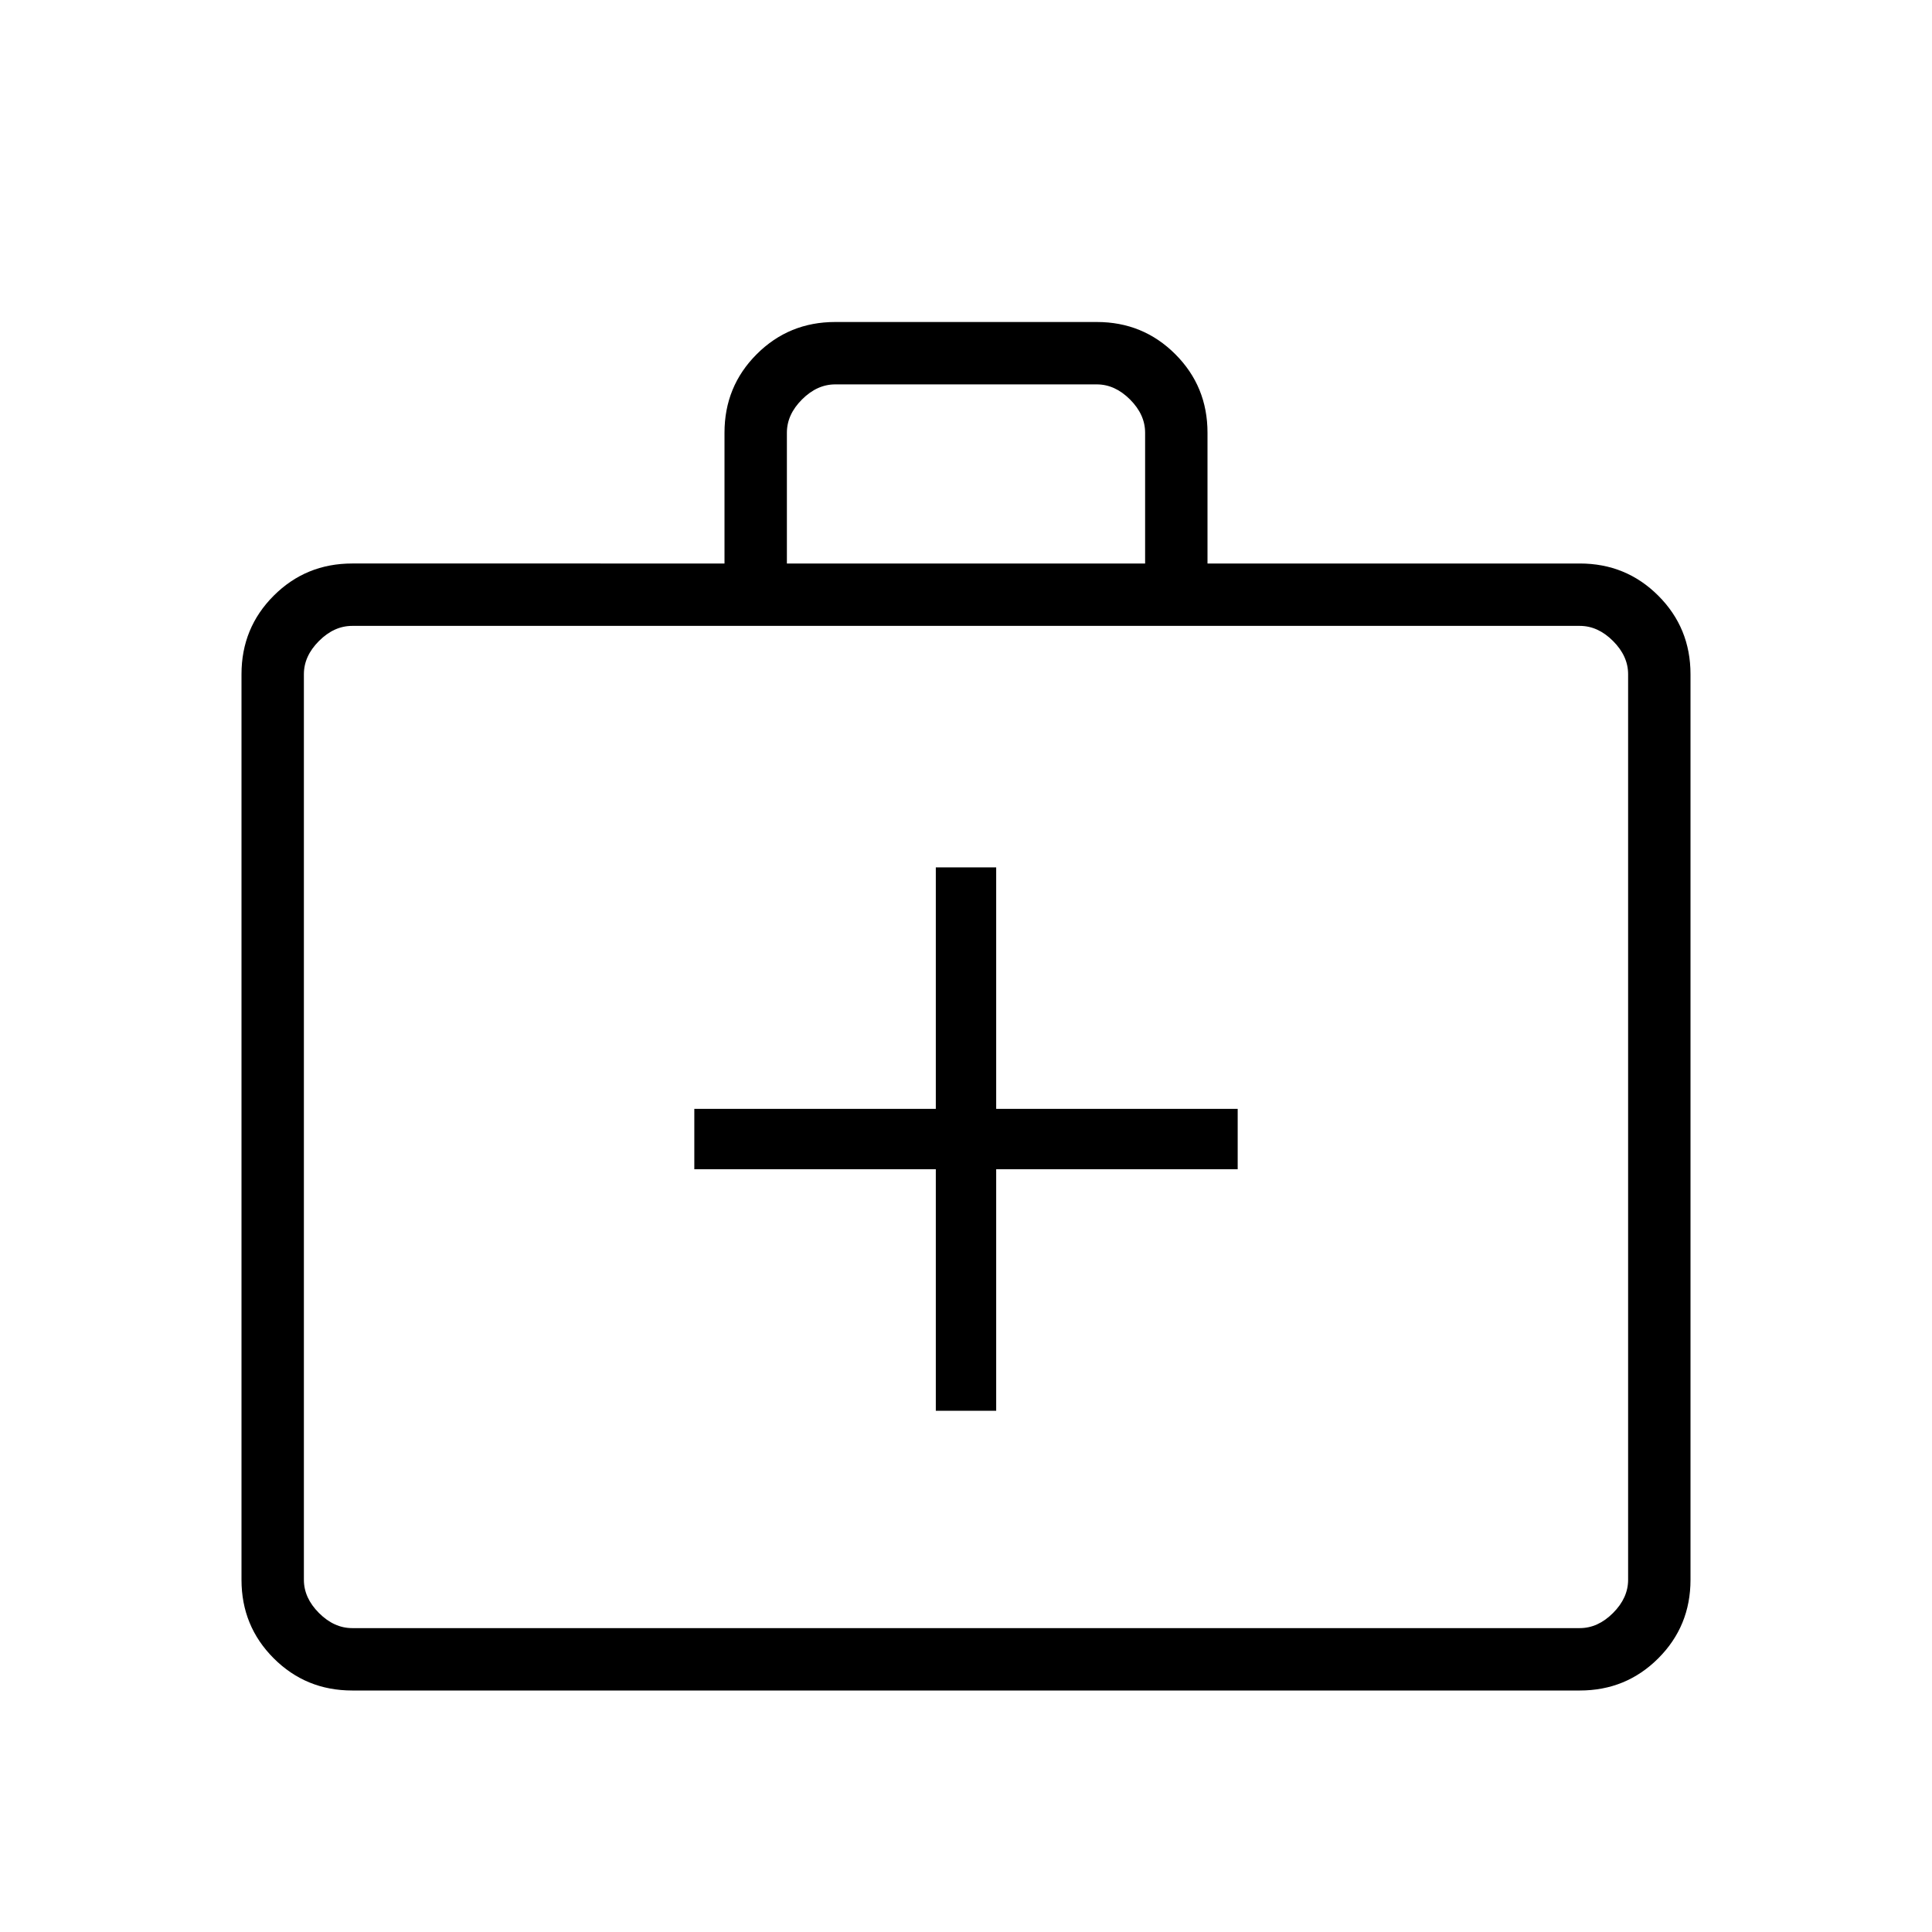 <svg xmlns="http://www.w3.org/2000/svg" height="48" width="48"><path d="M23.25 35.05h1.5v-6h6v-1.5h-6v-6h-1.5v6h-6v1.5h6ZM8.75 42q-1.15 0-1.95-.8T6 39.25v-22.5q0-1.15.8-1.95t1.95-.8H18v-3.25q0-1.15.8-1.95t1.95-.8h6.5q1.15 0 1.95.8t.8 1.95V14h9.25q1.15 0 1.95.8t.8 1.95v22.5q0 1.15-.8 1.95t-1.95.8Zm0-1.55h30.5q.45 0 .825-.375.375-.375.375-.825v-22.5q0-.45-.375-.825-.375-.375-.825-.375H8.75q-.45 0-.825.375-.375.375-.375.825v22.5q0 .45.375.825.375.375.825.375ZM19.55 14h8.9v-3.25q0-.45-.375-.825-.375-.375-.825-.375h-6.5q-.45 0-.825.375-.375.375-.375.825Zm-12 26.45v-24.9 24.9Z"/></svg>